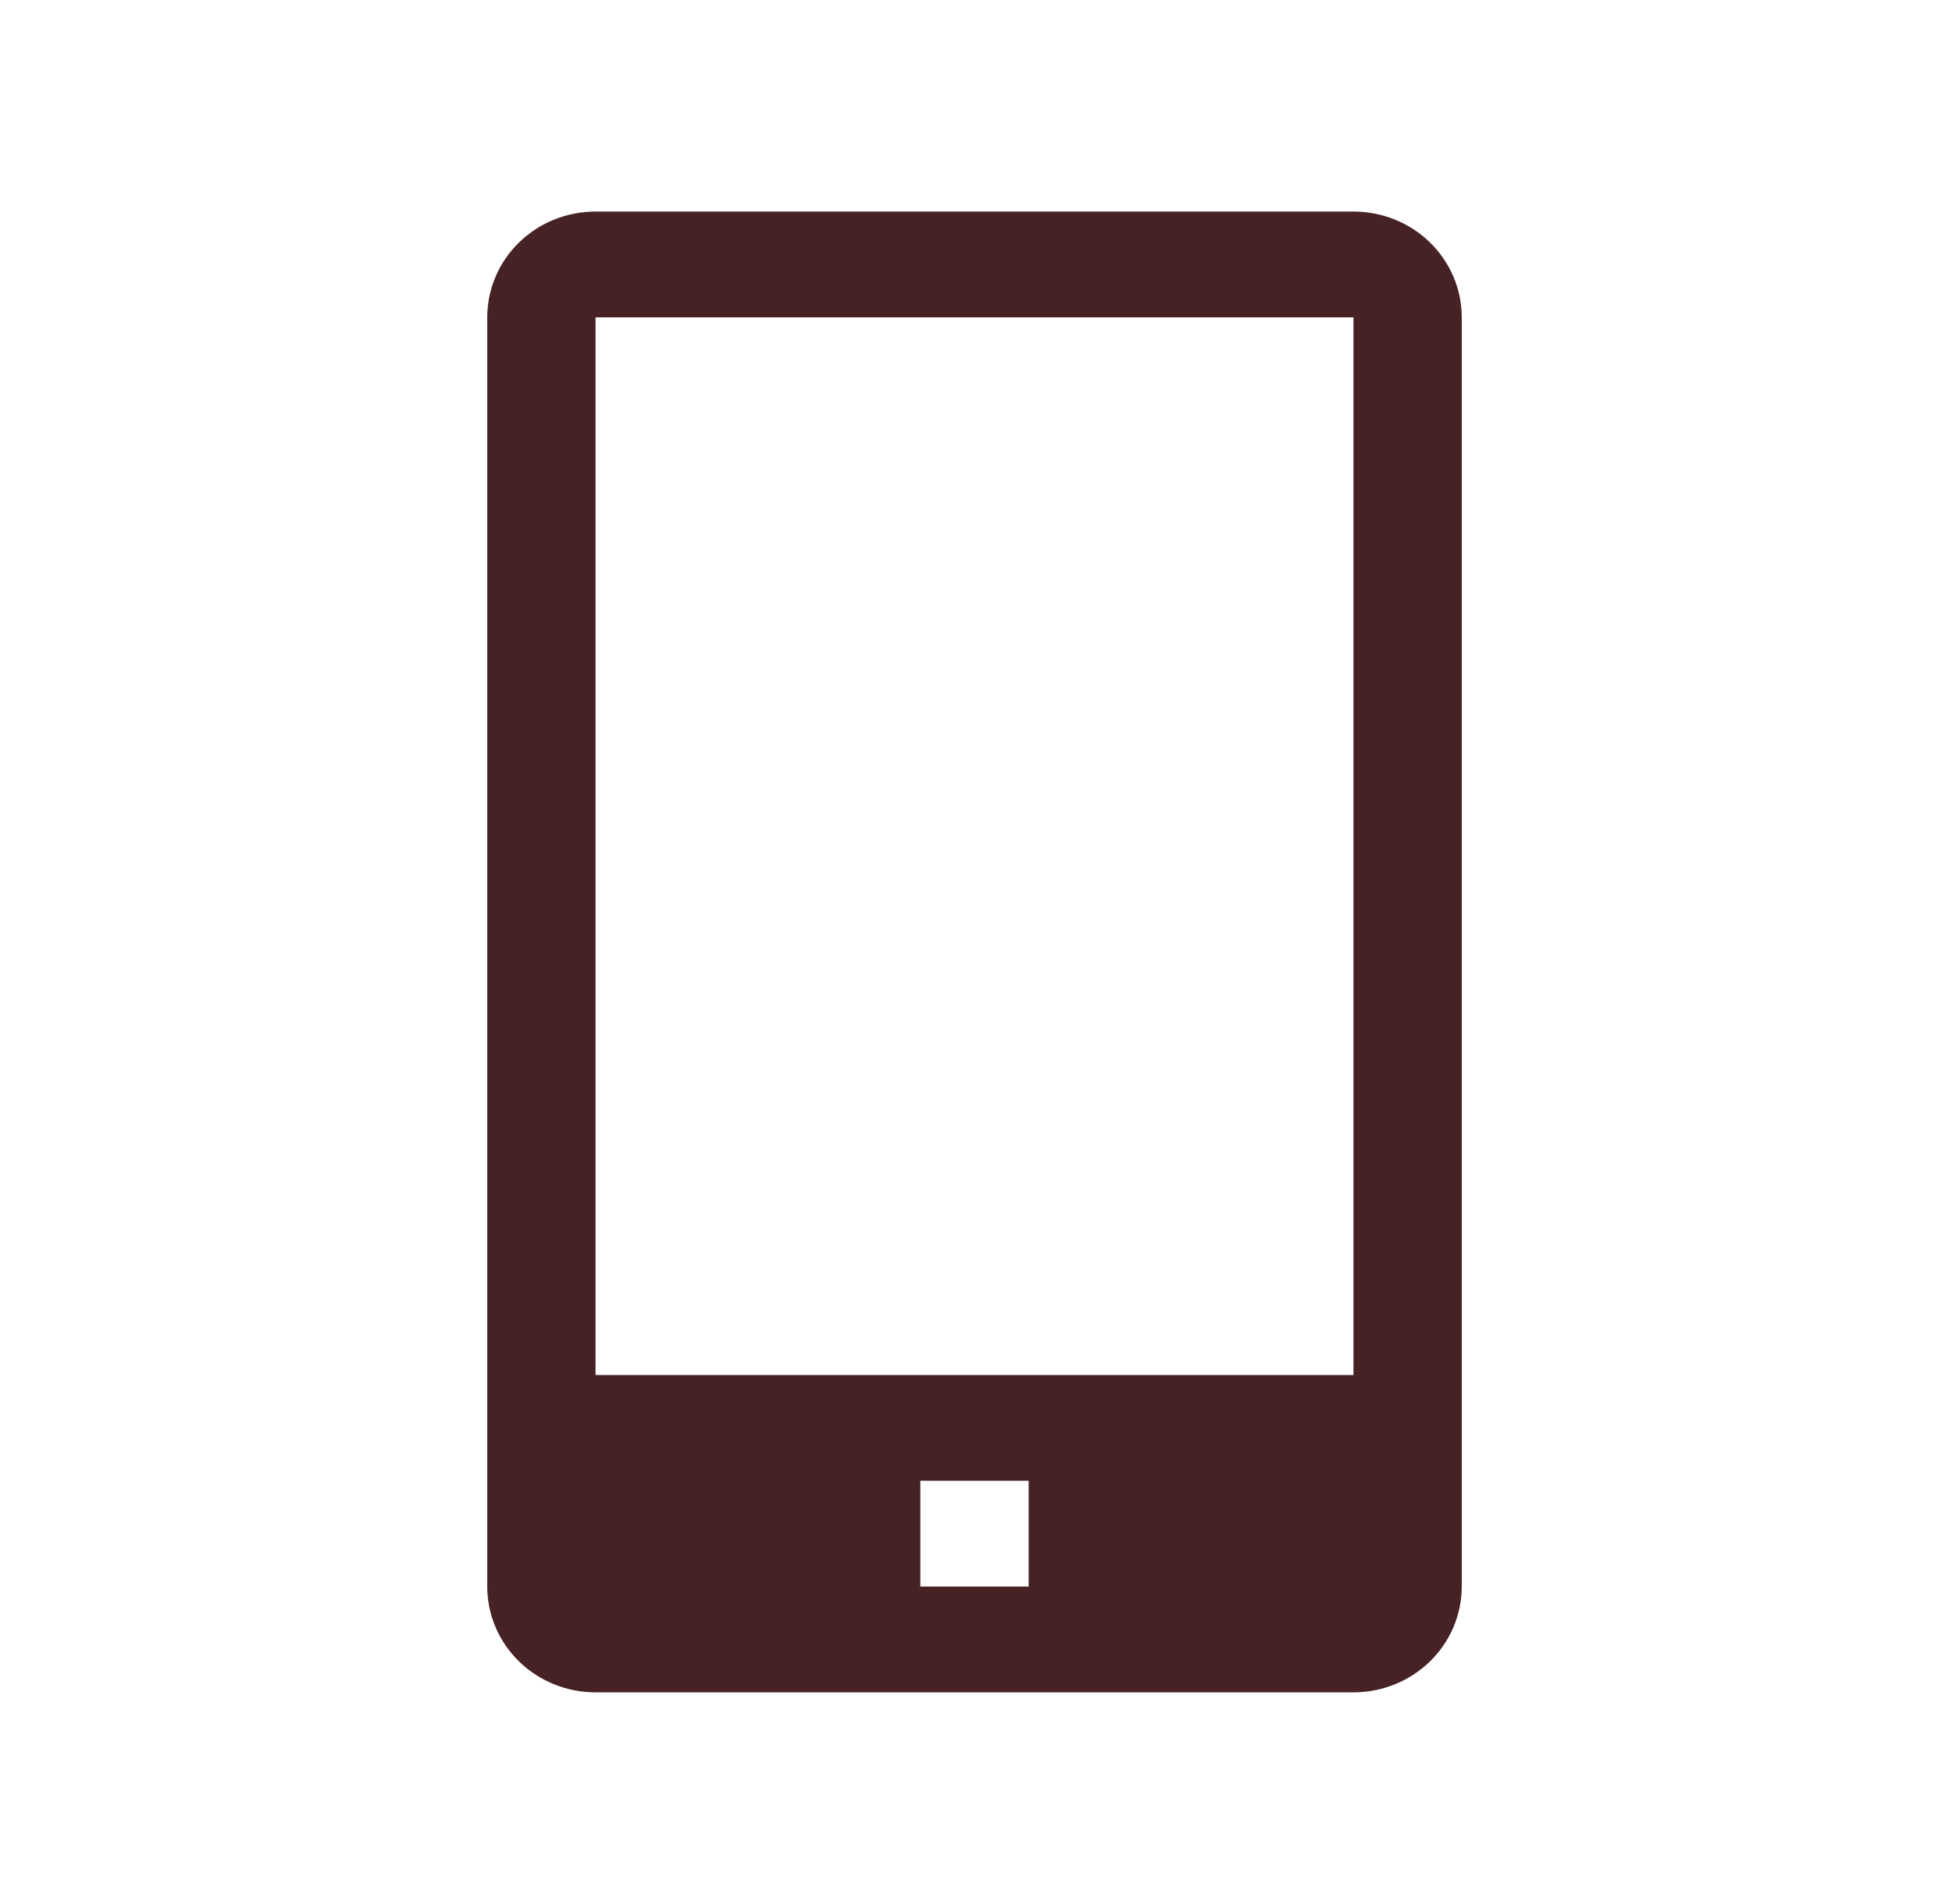 <svg width="172" height="168" viewBox="0 0 172 168" fill="none" xmlns="http://www.w3.org/2000/svg">
<path d="M119.444 18.667H52.556C50.021 18.667 47.591 19.65 45.799 21.4C44.007 23.151 43 25.525 43 28V140C43 142.475 44.007 144.849 45.799 146.6C47.591 148.35 50.021 149.333 52.556 149.333H119.444C121.979 149.333 124.409 148.35 126.201 146.6C127.993 144.849 129 142.475 129 140V28C129 25.525 127.993 23.151 126.201 21.4C124.409 19.65 121.979 18.667 119.444 18.667ZM90.778 140H81.222V130.667H90.778V140ZM52.556 121.333V28H119.444V121.333H52.556Z" fill="#472225"/>
</svg>
